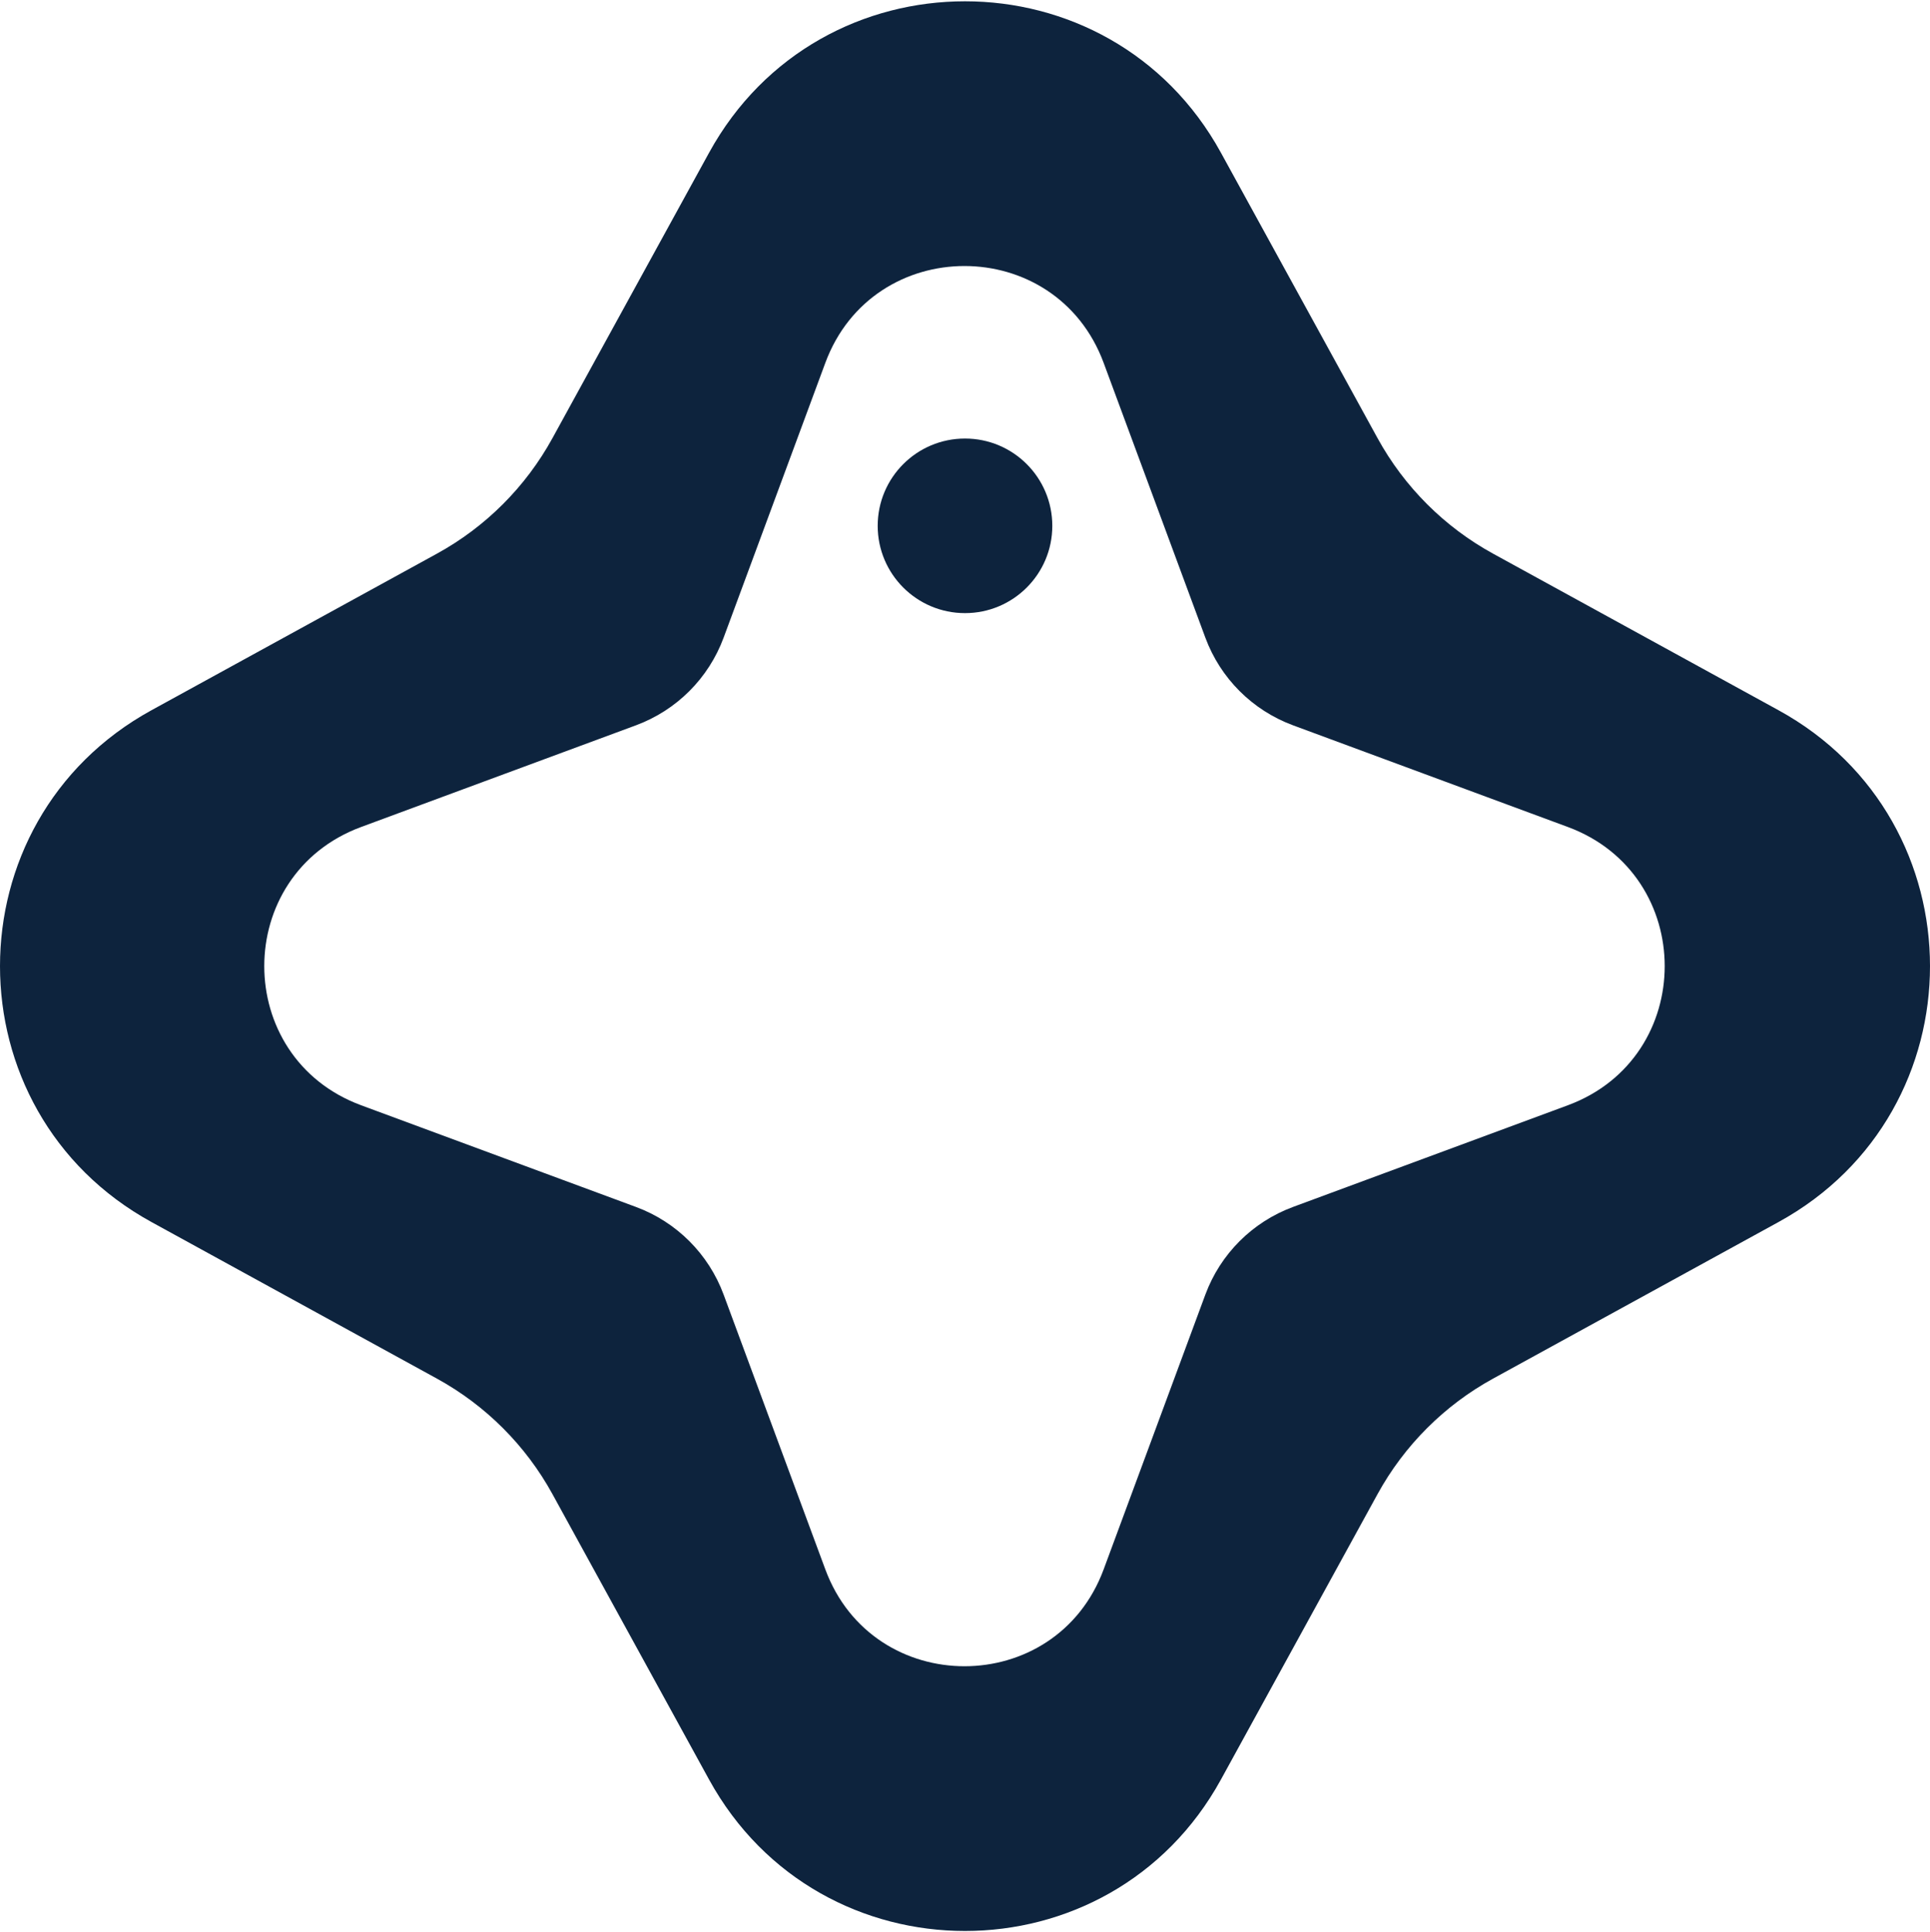 <svg width="745" height="746" viewBox="0 0 745 746" fill="none" xmlns="http://www.w3.org/2000/svg">
<path d="M406.201 203.01C406.201 221.622 391.112 236.71 372.5 236.71C353.888 236.71 338.799 221.622 338.799 203.01C338.799 184.398 353.888 169.309 372.5 169.309C391.112 169.309 406.201 184.398 406.201 203.01Z" fill="#0D233D"/>
<path fill-rule="evenodd" clip-rule="evenodd" d="M471.309 58.994C428.522 -18.998 316.479 -18.998 273.691 58.994L213.256 169.155C202.937 187.964 187.464 203.437 168.655 213.756L58.494 274.191C-19.498 316.978 -19.498 429.022 58.494 471.809L168.655 532.244C187.464 542.563 202.937 558.036 213.256 576.845L273.691 687.006C316.478 764.998 428.522 764.998 471.309 687.006L531.744 576.845C542.063 558.036 557.536 542.563 576.345 532.244L686.506 471.809C764.498 429.022 764.498 316.978 686.506 274.191L576.345 213.756C557.536 203.437 542.063 187.964 531.744 169.155L471.309 58.994ZM426.027 140.108C407.572 90.236 337.033 90.236 318.579 140.108L279.329 246.179C273.527 261.858 261.164 274.221 245.485 280.023L139.414 319.273C89.542 337.727 89.542 408.266 139.414 426.721L245.485 465.97C261.164 471.772 273.527 484.135 279.329 499.815L318.579 605.885C337.033 655.758 407.572 655.758 426.027 605.885L465.276 499.815C471.078 484.135 483.441 471.772 499.12 465.97L605.191 426.721C655.063 408.266 655.063 337.727 605.191 319.273L499.12 280.023C483.441 274.221 471.078 261.858 465.276 246.179L426.027 140.108Z" fill="#0D233D"/>
</svg>
